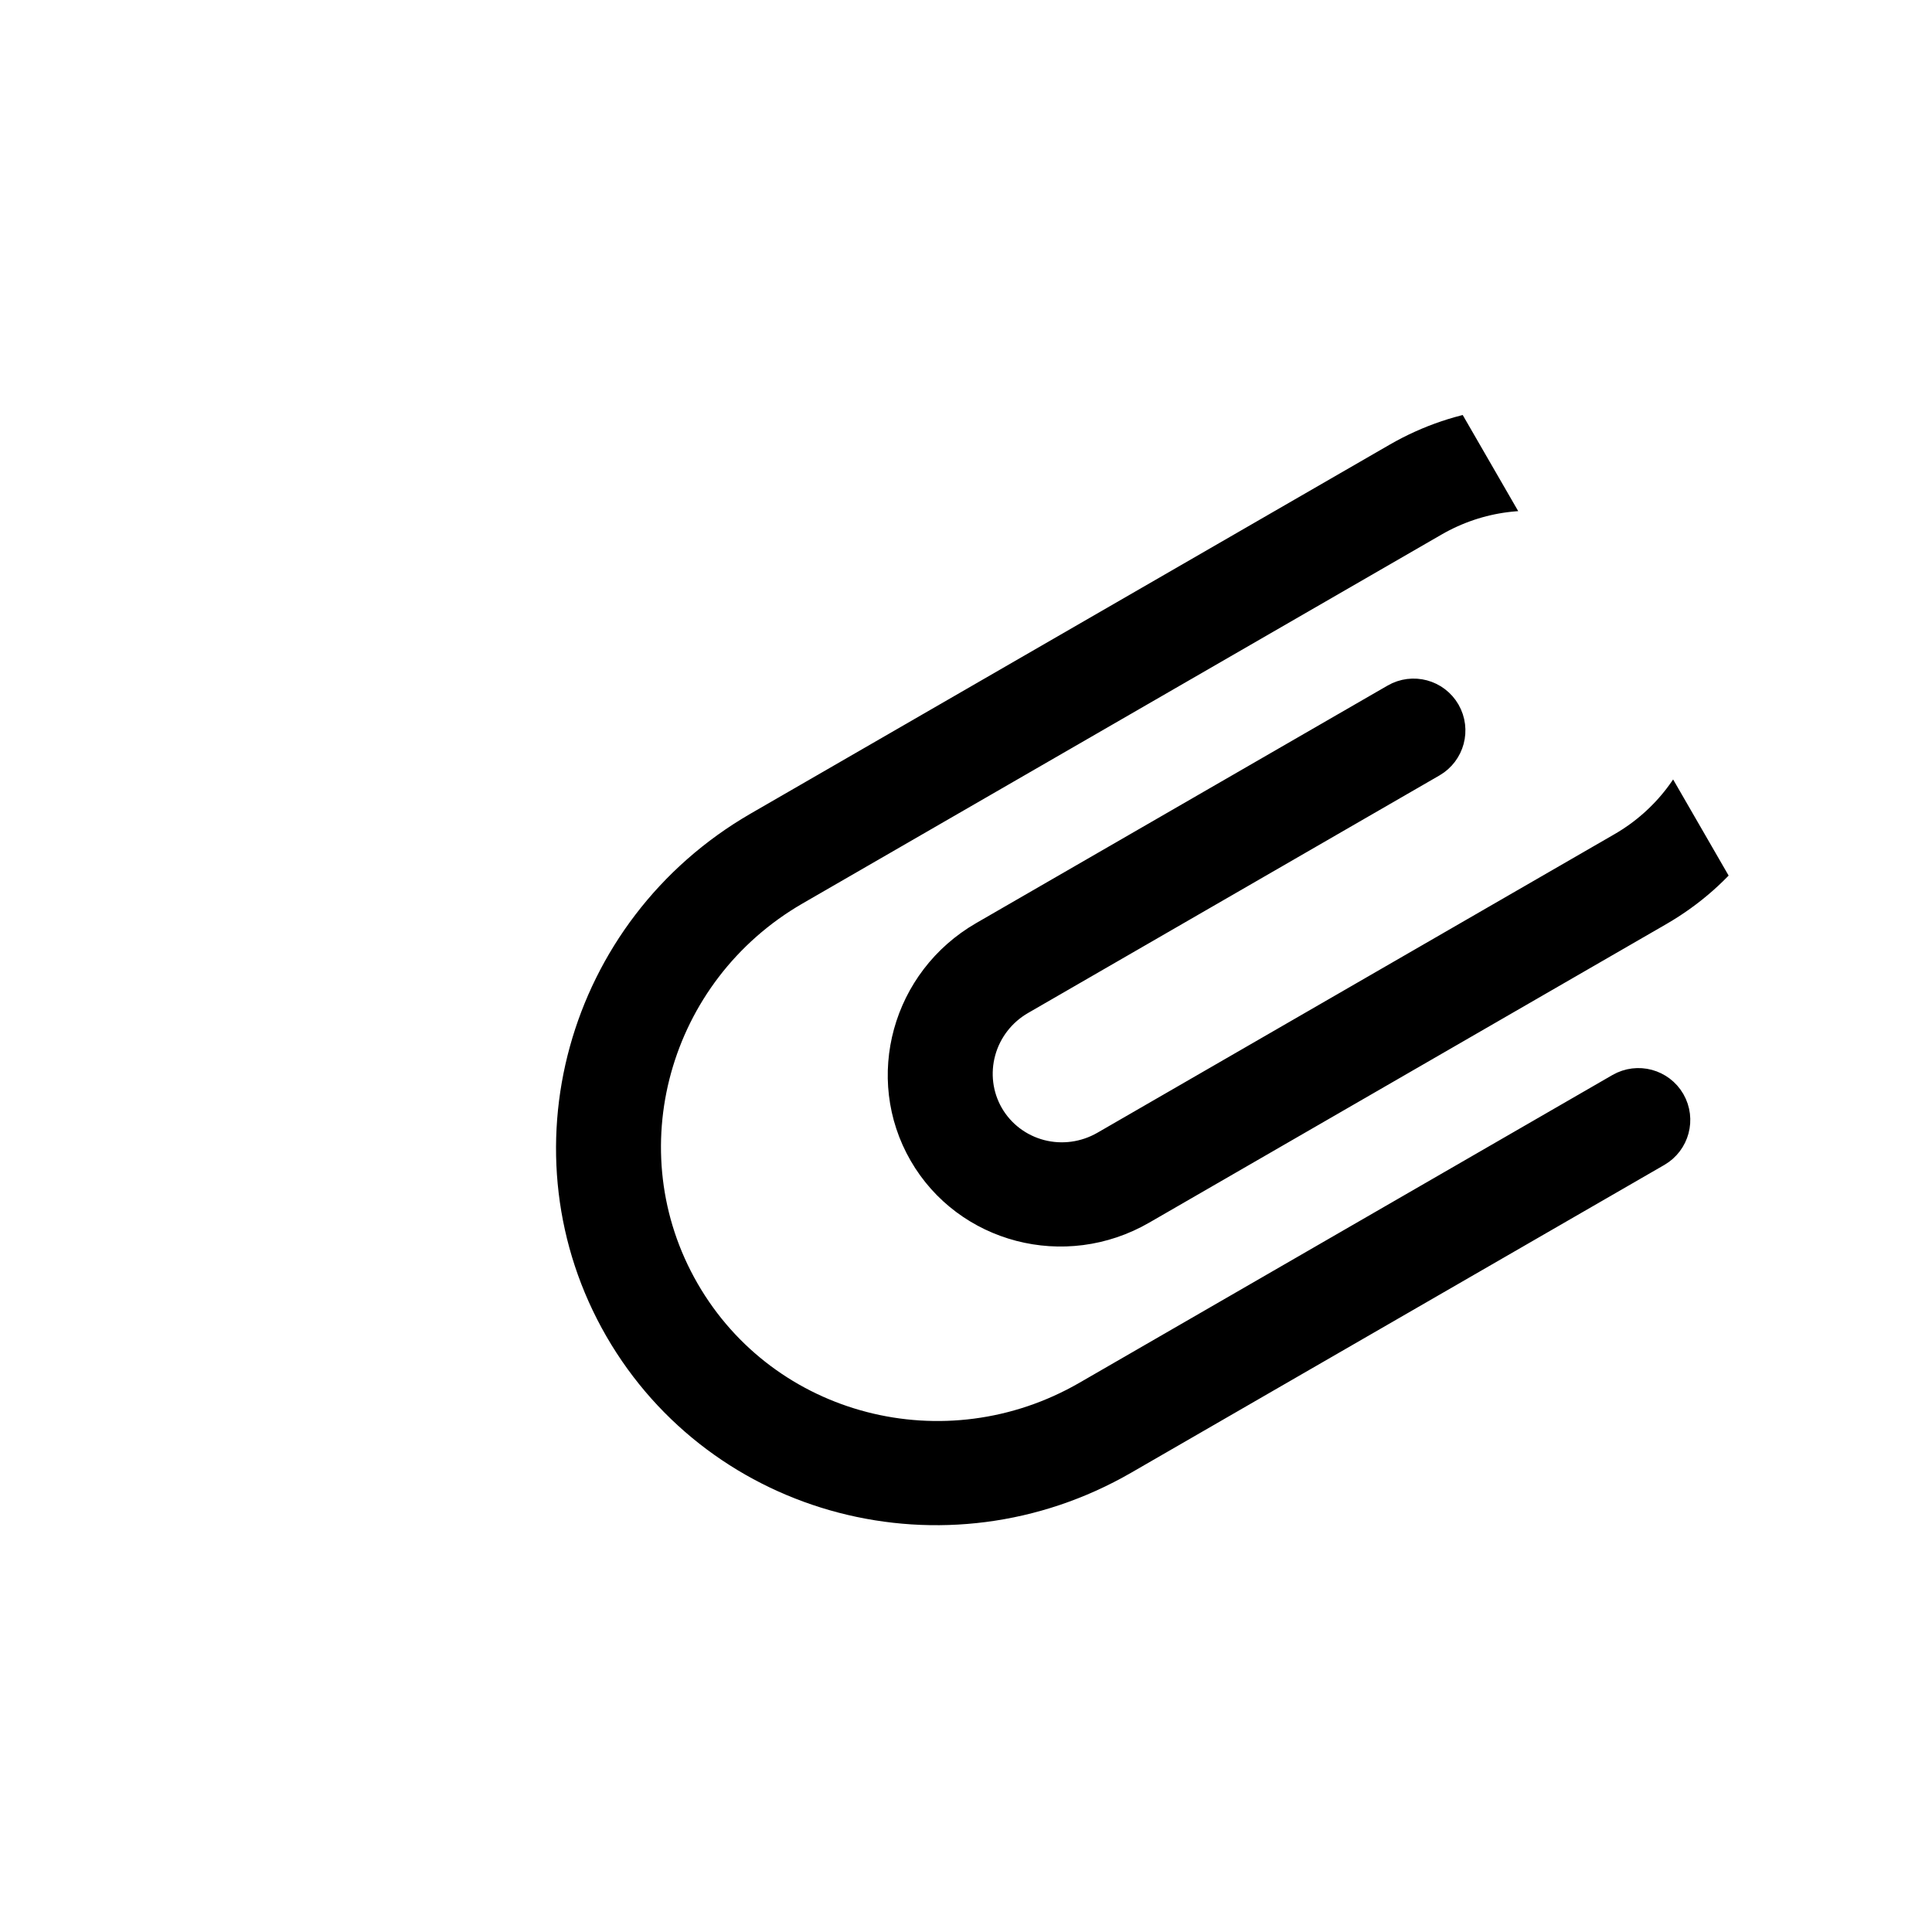 <svg width="33" height="33" viewBox="0 0 33 33" fill="none" xmlns="http://www.w3.org/2000/svg">
<g id="Attachment" clip-path="url(#clip0_144_1458)">
<path id="Vector" d="M19.073 24.721C16.147 26.411 12.442 25.436 10.79 22.575C9.139 19.714 10.147 16.019 13.073 14.329L23.985 8.029C26.049 6.838 28.658 7.524 29.823 9.54C30.987 11.557 30.276 14.159 28.212 15.351L19.379 20.451C18.178 21.145 16.66 20.742 15.987 19.575C15.313 18.408 15.723 16.893 16.924 16.2L23.951 12.143C24.136 12.036 24.372 12.099 24.479 12.284C24.585 12.469 24.522 12.705 24.337 12.812L17.311 16.869C16.922 17.093 16.636 17.461 16.517 17.893L16.999 18.026L16.517 17.893C16.398 18.325 16.455 18.787 16.679 19.175C16.904 19.564 17.275 19.844 17.709 19.957C18.143 20.07 18.604 20.006 18.993 19.782L27.826 14.682C29.493 13.719 30.087 11.598 29.13 9.94C28.173 8.282 26.038 7.736 24.372 8.698L13.46 14.998C10.93 16.459 10.036 19.668 11.483 22.175C12.931 24.683 16.157 25.513 18.687 24.052L27.792 18.795C27.977 18.689 28.213 18.752 28.32 18.937C28.426 19.122 28.363 19.358 28.178 19.465L19.073 24.721Z" stroke="black"/>
</g>
<defs>
<clipPath id="clip0_144_1458">
<rect width="24" height="24" fill="white" transform="translate(0.107 12) rotate(-30)"/>
</clipPath>
</defs>
</svg>
